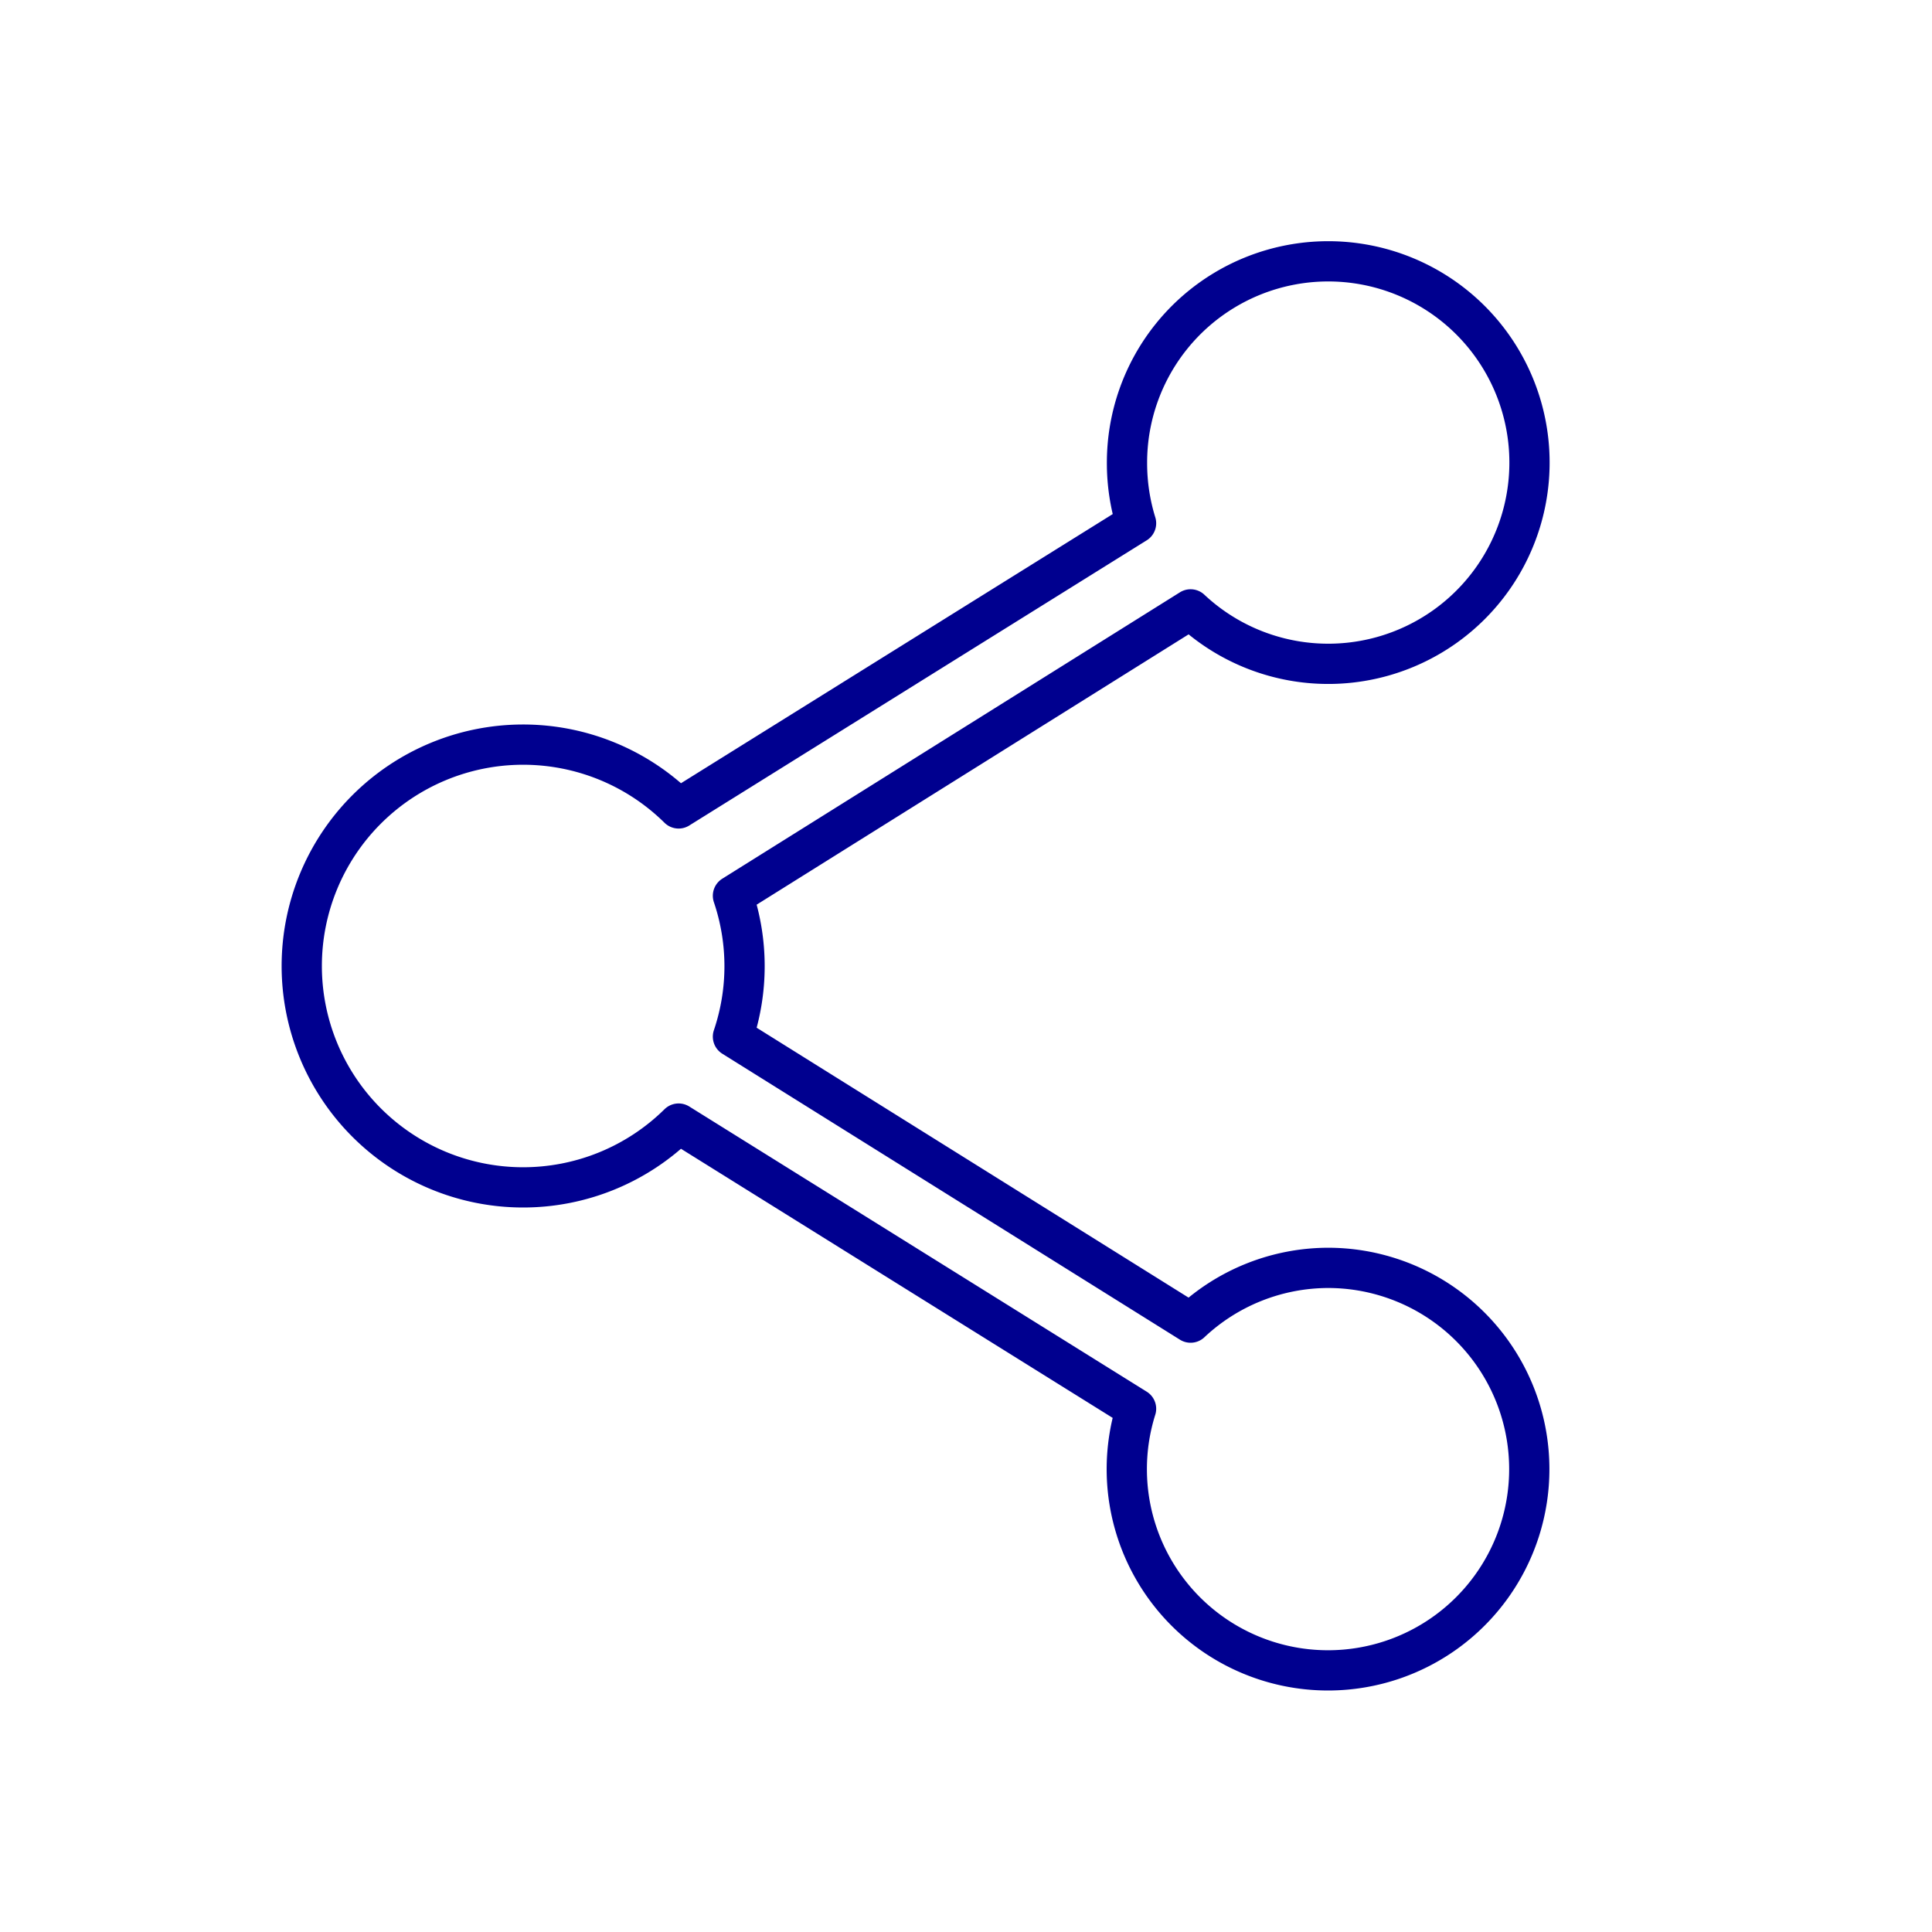 <svg width="96" height="96" viewBox="0 0 96 96" fill="none" xmlns="http://www.w3.org/2000/svg"><path d="M66 63a10 10 0 00-6.84 2.72L36.42 51.51a10.91 10.91 0 000-7l22.74-14.23A10 10 0 1056 23c-.002 1.017.15 2.029.45 3L33.72 40.17a11 11 0 100 15.66L56.45 70A10 10 0 1066 63v0z" stroke="#00008F" stroke-width="2" stroke-linecap="round" stroke-linejoin="round"/></svg>